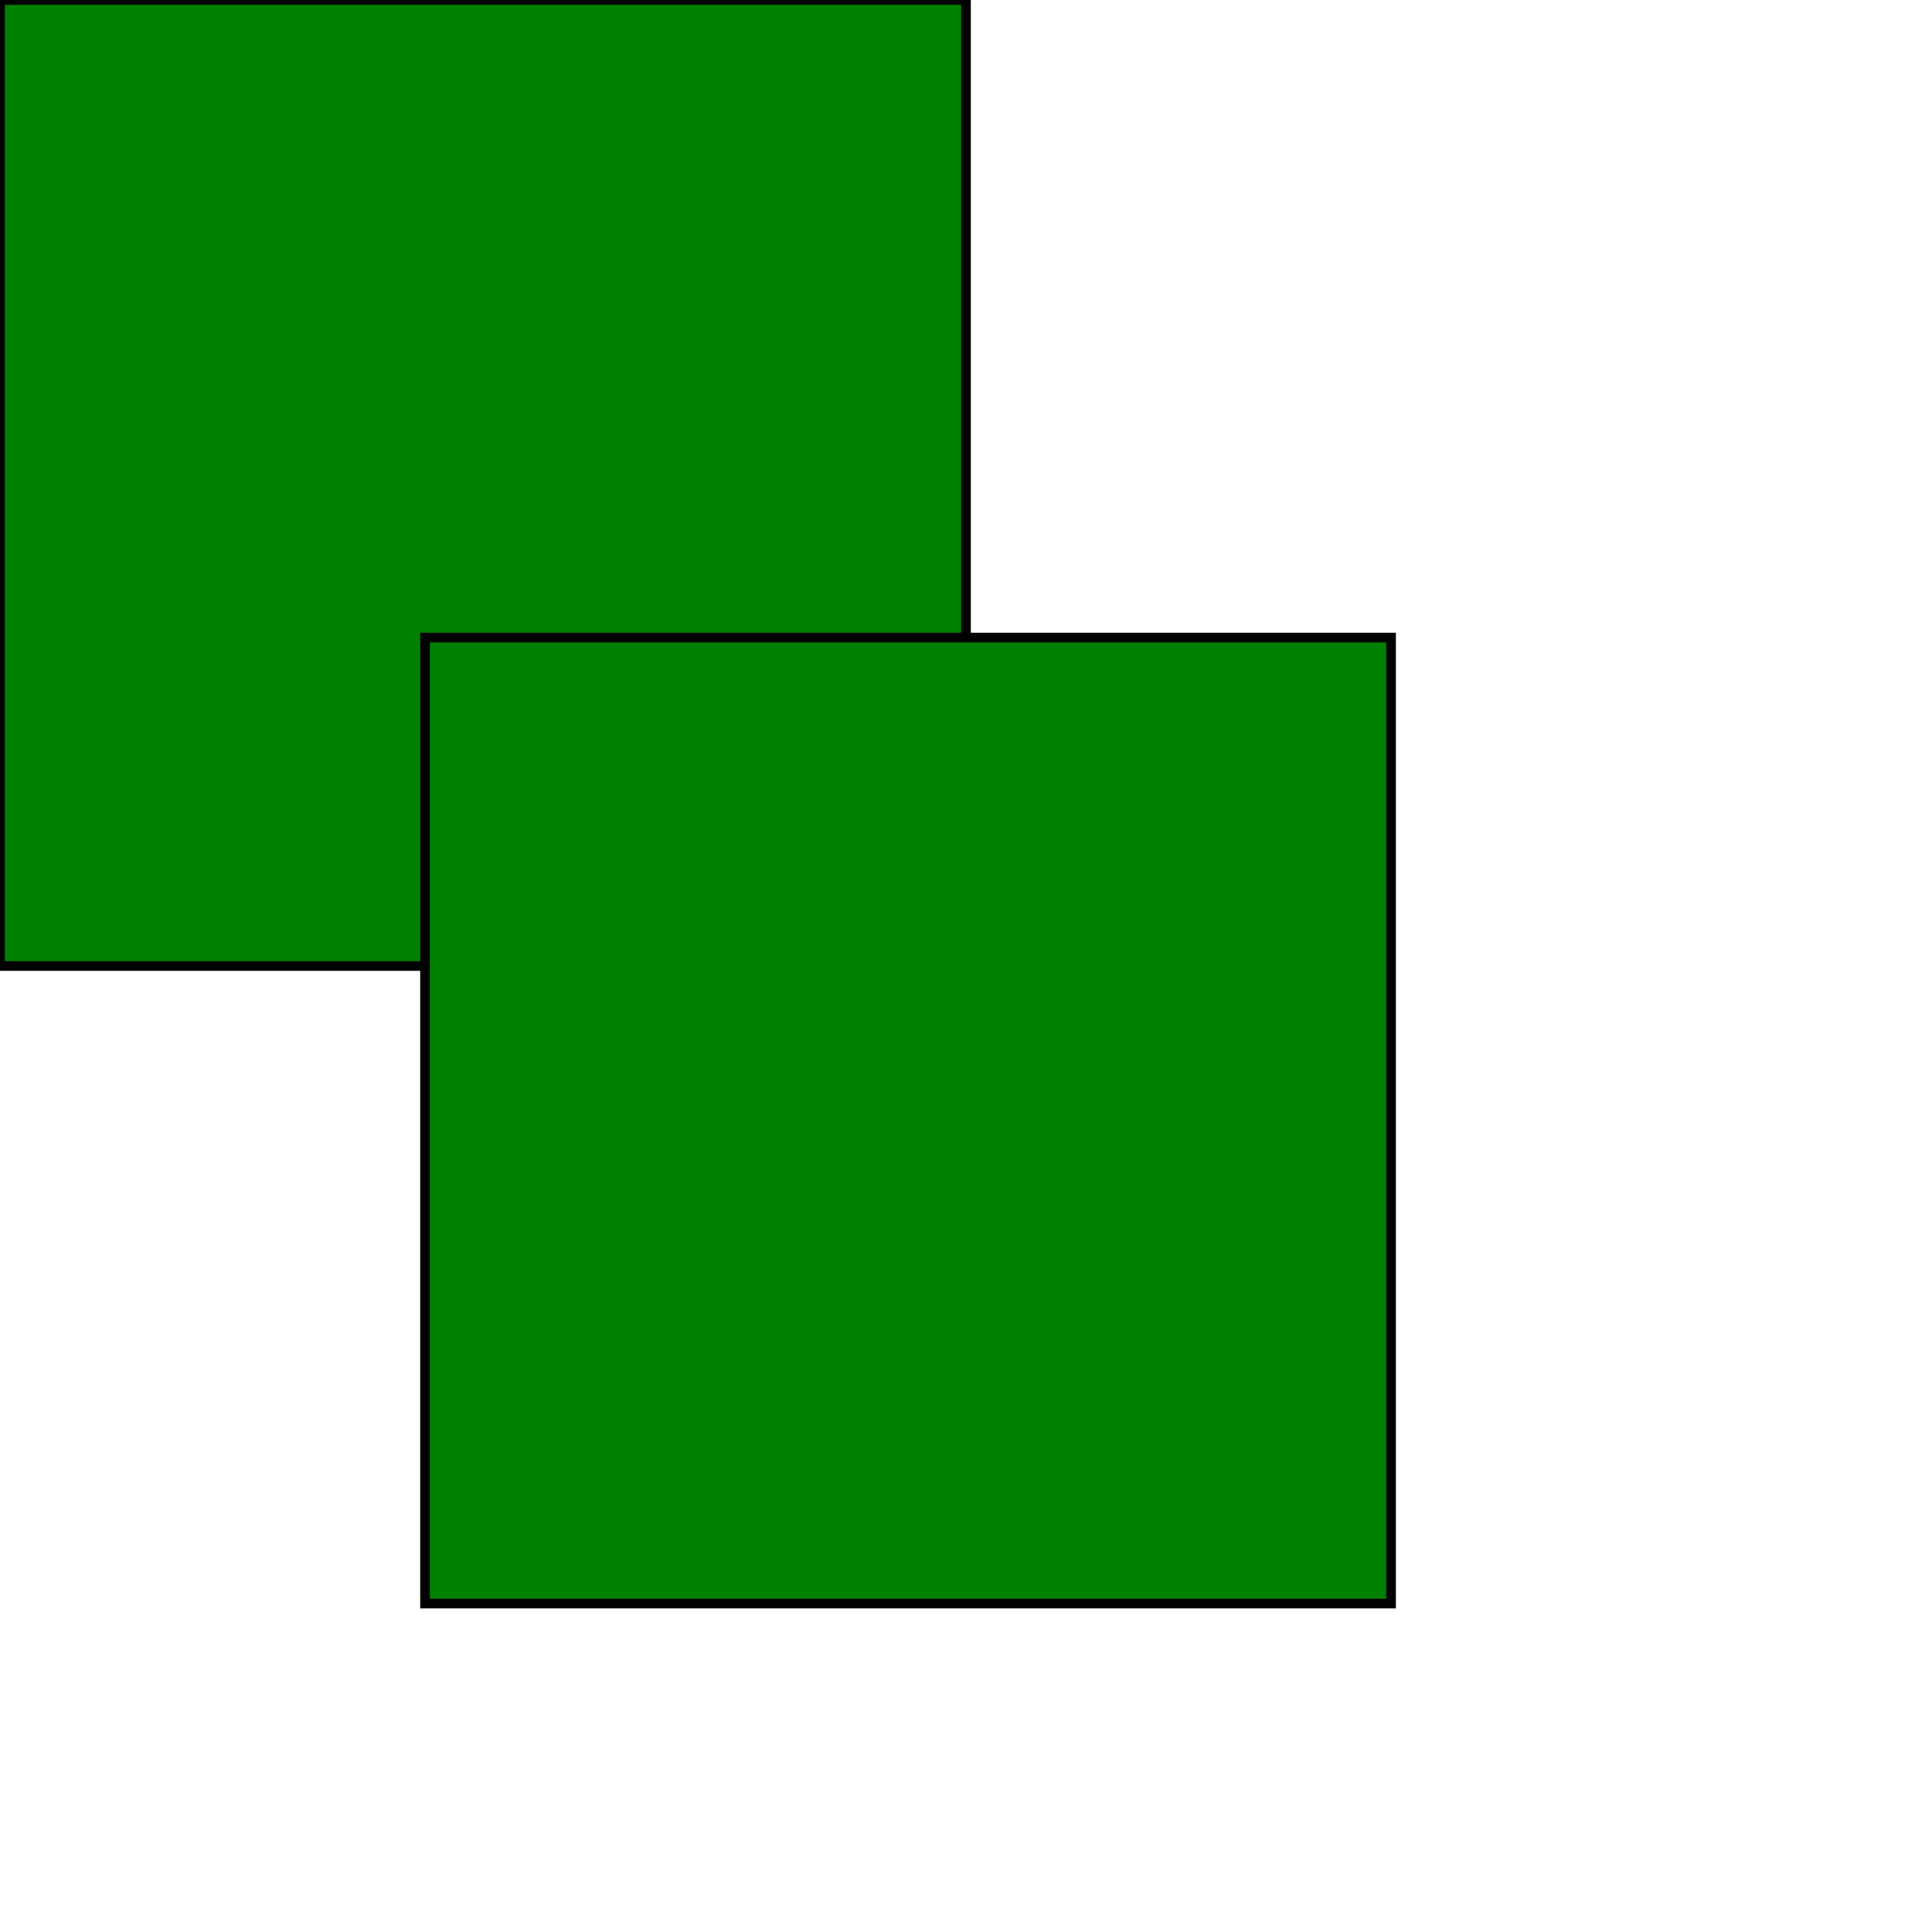 <svg width="200" height="200" xmlns="http://www.w3.org/2000/svg">
  <defs>
    <filter id="offset" width="180" height="180">
      <feOffset in="SourceGraphic" dx="44" dy="66" />
    </filter>
  </defs>

  <rect x="0" y="0" width="100" height="100" stroke="black" fill="green" />
  <rect
    x="0"
    y="0"
    width="100"
    height="100"
    stroke="black"
    fill="green"
    filter="url(#offset)" />
</svg>

